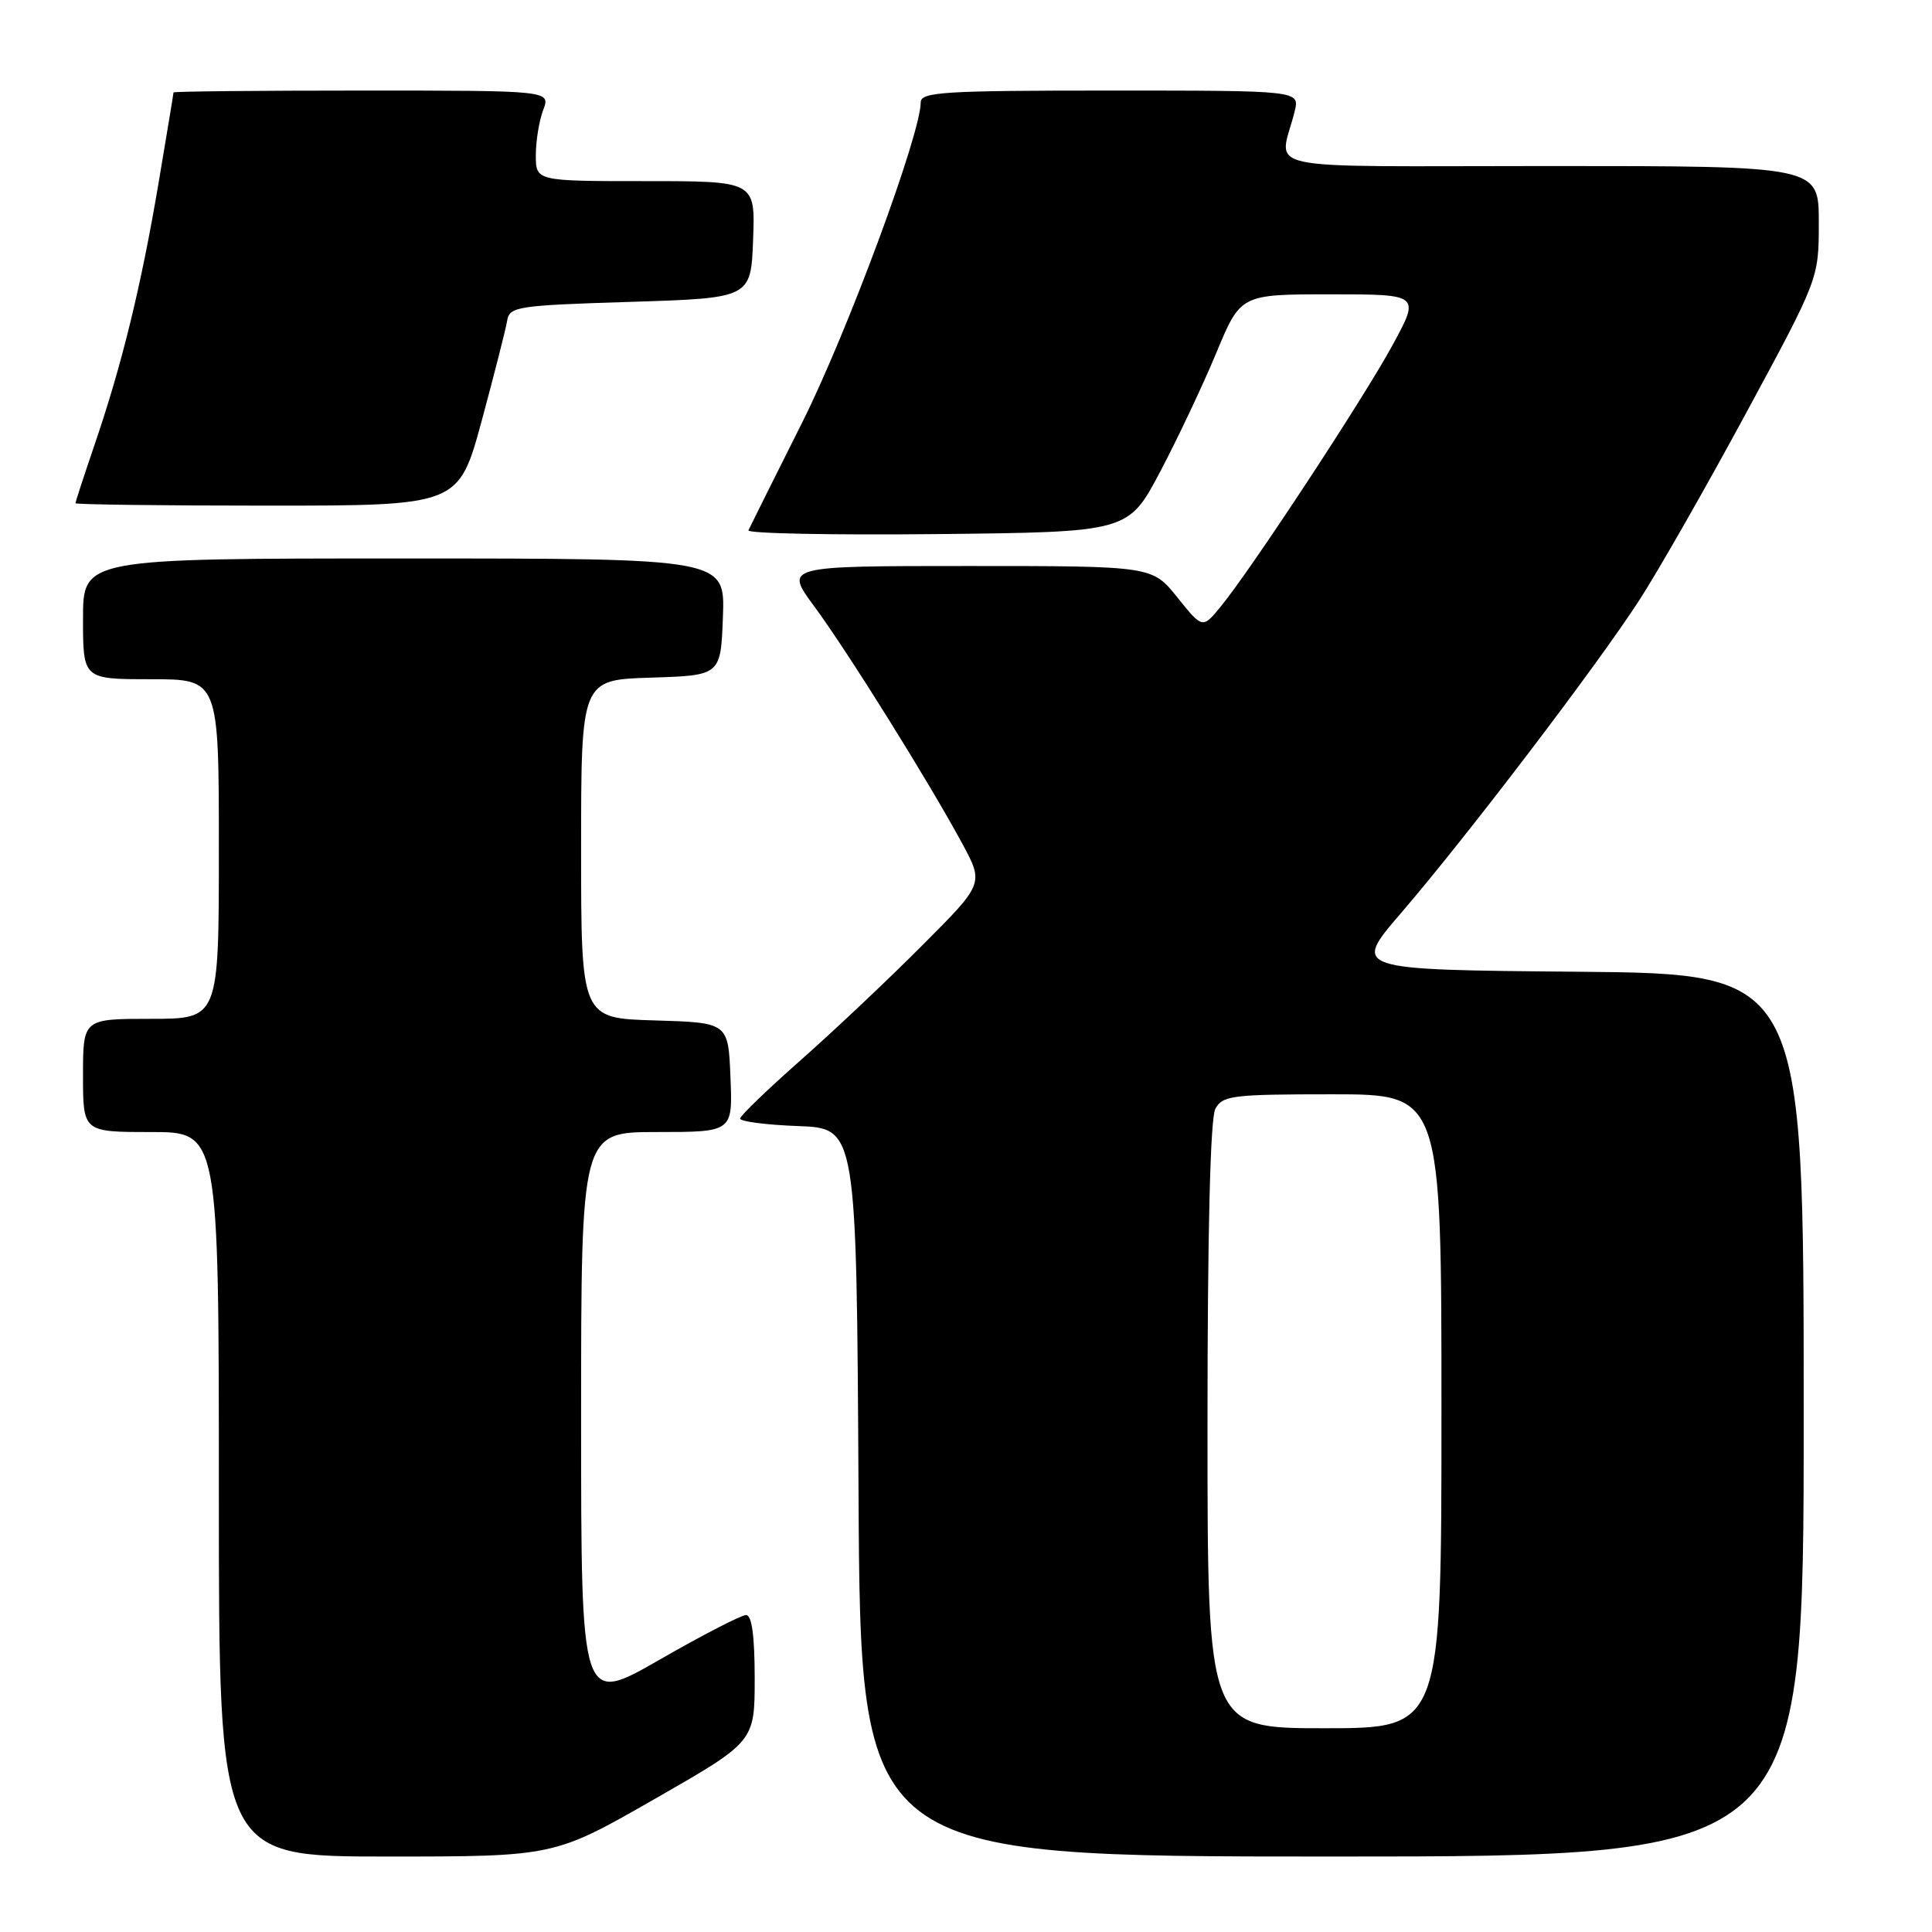 <?xml version="1.0" encoding="UTF-8" standalone="no"?>
<!DOCTYPE svg PUBLIC "-//W3C//DTD SVG 1.1//EN" "http://www.w3.org/Graphics/SVG/1.1/DTD/svg11.dtd" >
<svg xmlns="http://www.w3.org/2000/svg" xmlns:xlink="http://www.w3.org/1999/xlink" version="1.1" viewBox="0 0 256 256">
 <g >
 <path fill="currentColor"
d=" M 86.72 238.39 C 100.00 230.79 100.00 230.79 100.00 222.39 C 100.00 216.77 99.62 214.00 98.86 214.00 C 98.23 214.00 93.05 216.67 87.36 219.94 C 77.00 225.89 77.00 225.89 77.00 187.94 C 77.00 150.00 77.00 150.00 87.04 150.00 C 97.09 150.00 97.09 150.00 96.79 142.75 C 96.50 135.50 96.50 135.50 86.75 135.21 C 77.00 134.93 77.00 134.93 77.00 112.50 C 77.00 90.08 77.00 90.08 86.25 89.79 C 95.50 89.50 95.50 89.50 95.79 81.75 C 96.08 74.00 96.08 74.00 53.54 74.00 C 11.00 74.00 11.00 74.00 11.00 82.00 C 11.00 90.00 11.00 90.00 20.00 90.00 C 29.00 90.00 29.00 90.00 29.00 112.50 C 29.00 135.00 29.00 135.00 20.00 135.00 C 11.00 135.00 11.00 135.00 11.00 142.50 C 11.00 150.00 11.00 150.00 20.00 150.00 C 29.00 150.00 29.00 150.00 29.00 198.00 C 29.00 246.00 29.00 246.00 51.22 246.00 C 73.43 246.00 73.43 246.00 86.72 238.39 Z  M 239.00 187.51 C 239.00 129.03 239.00 129.03 209.09 128.76 C 179.18 128.50 179.18 128.50 185.63 121.00 C 194.31 110.92 211.67 88.12 217.24 79.49 C 219.73 75.65 226.09 64.50 231.38 54.71 C 241.00 36.92 241.00 36.92 241.00 29.46 C 241.00 22.00 241.00 22.00 205.39 22.00 C 165.42 22.00 169.56 22.89 171.55 14.75 C 172.22 12.00 172.22 12.00 147.11 12.00 C 125.01 12.00 122.00 12.19 122.00 13.56 C 122.00 17.79 112.27 44.07 106.28 56.01 C 102.56 63.43 99.36 69.85 99.17 70.27 C 98.98 70.69 110.22 70.91 124.16 70.77 C 149.50 70.50 149.50 70.50 153.73 62.50 C 156.05 58.10 159.40 51.01 161.17 46.75 C 164.39 39.00 164.39 39.00 176.29 39.00 C 188.18 39.00 188.18 39.00 184.51 45.75 C 180.60 52.92 165.74 75.53 161.73 80.40 C 159.34 83.31 159.34 83.31 156.00 79.15 C 152.67 75.00 152.67 75.00 128.30 75.00 C 103.94 75.00 103.94 75.00 107.91 80.37 C 112.33 86.36 123.11 103.64 127.51 111.79 C 130.37 117.09 130.37 117.09 122.18 125.29 C 117.68 129.81 110.43 136.65 106.07 140.50 C 101.71 144.35 98.11 147.82 98.07 148.21 C 98.03 148.60 101.49 149.05 105.75 149.21 C 113.50 149.50 113.50 149.50 113.76 197.75 C 114.02 246.00 114.02 246.00 176.51 246.00 C 239.00 246.00 239.00 246.00 239.00 187.51 Z  M 63.83 55.75 C 65.50 49.56 67.02 43.60 67.20 42.50 C 67.50 40.62 68.50 40.47 83.51 40.00 C 99.50 39.50 99.50 39.50 99.79 31.75 C 100.08 24.00 100.08 24.00 85.54 24.00 C 71.00 24.00 71.00 24.00 71.00 20.57 C 71.00 18.68 71.44 15.98 71.98 14.57 C 72.95 12.00 72.95 12.00 47.98 12.00 C 34.24 12.00 23.00 12.11 22.99 12.25 C 22.99 12.39 22.09 17.84 20.99 24.37 C 18.69 37.95 16.17 48.28 12.53 58.93 C 11.14 63.01 10.00 66.50 10.00 66.68 C 10.00 66.85 21.42 67.00 35.39 67.00 C 60.77 67.00 60.77 67.00 63.83 55.75 Z  M 160.00 188.93 C 160.00 163.23 160.37 148.18 161.04 146.93 C 161.99 145.16 163.26 145.00 176.54 145.00 C 191.00 145.00 191.00 145.00 191.00 187.00 C 191.00 229.00 191.00 229.00 175.50 229.00 C 160.00 229.00 160.00 229.00 160.00 188.93 Z "/>
</g>
</svg>